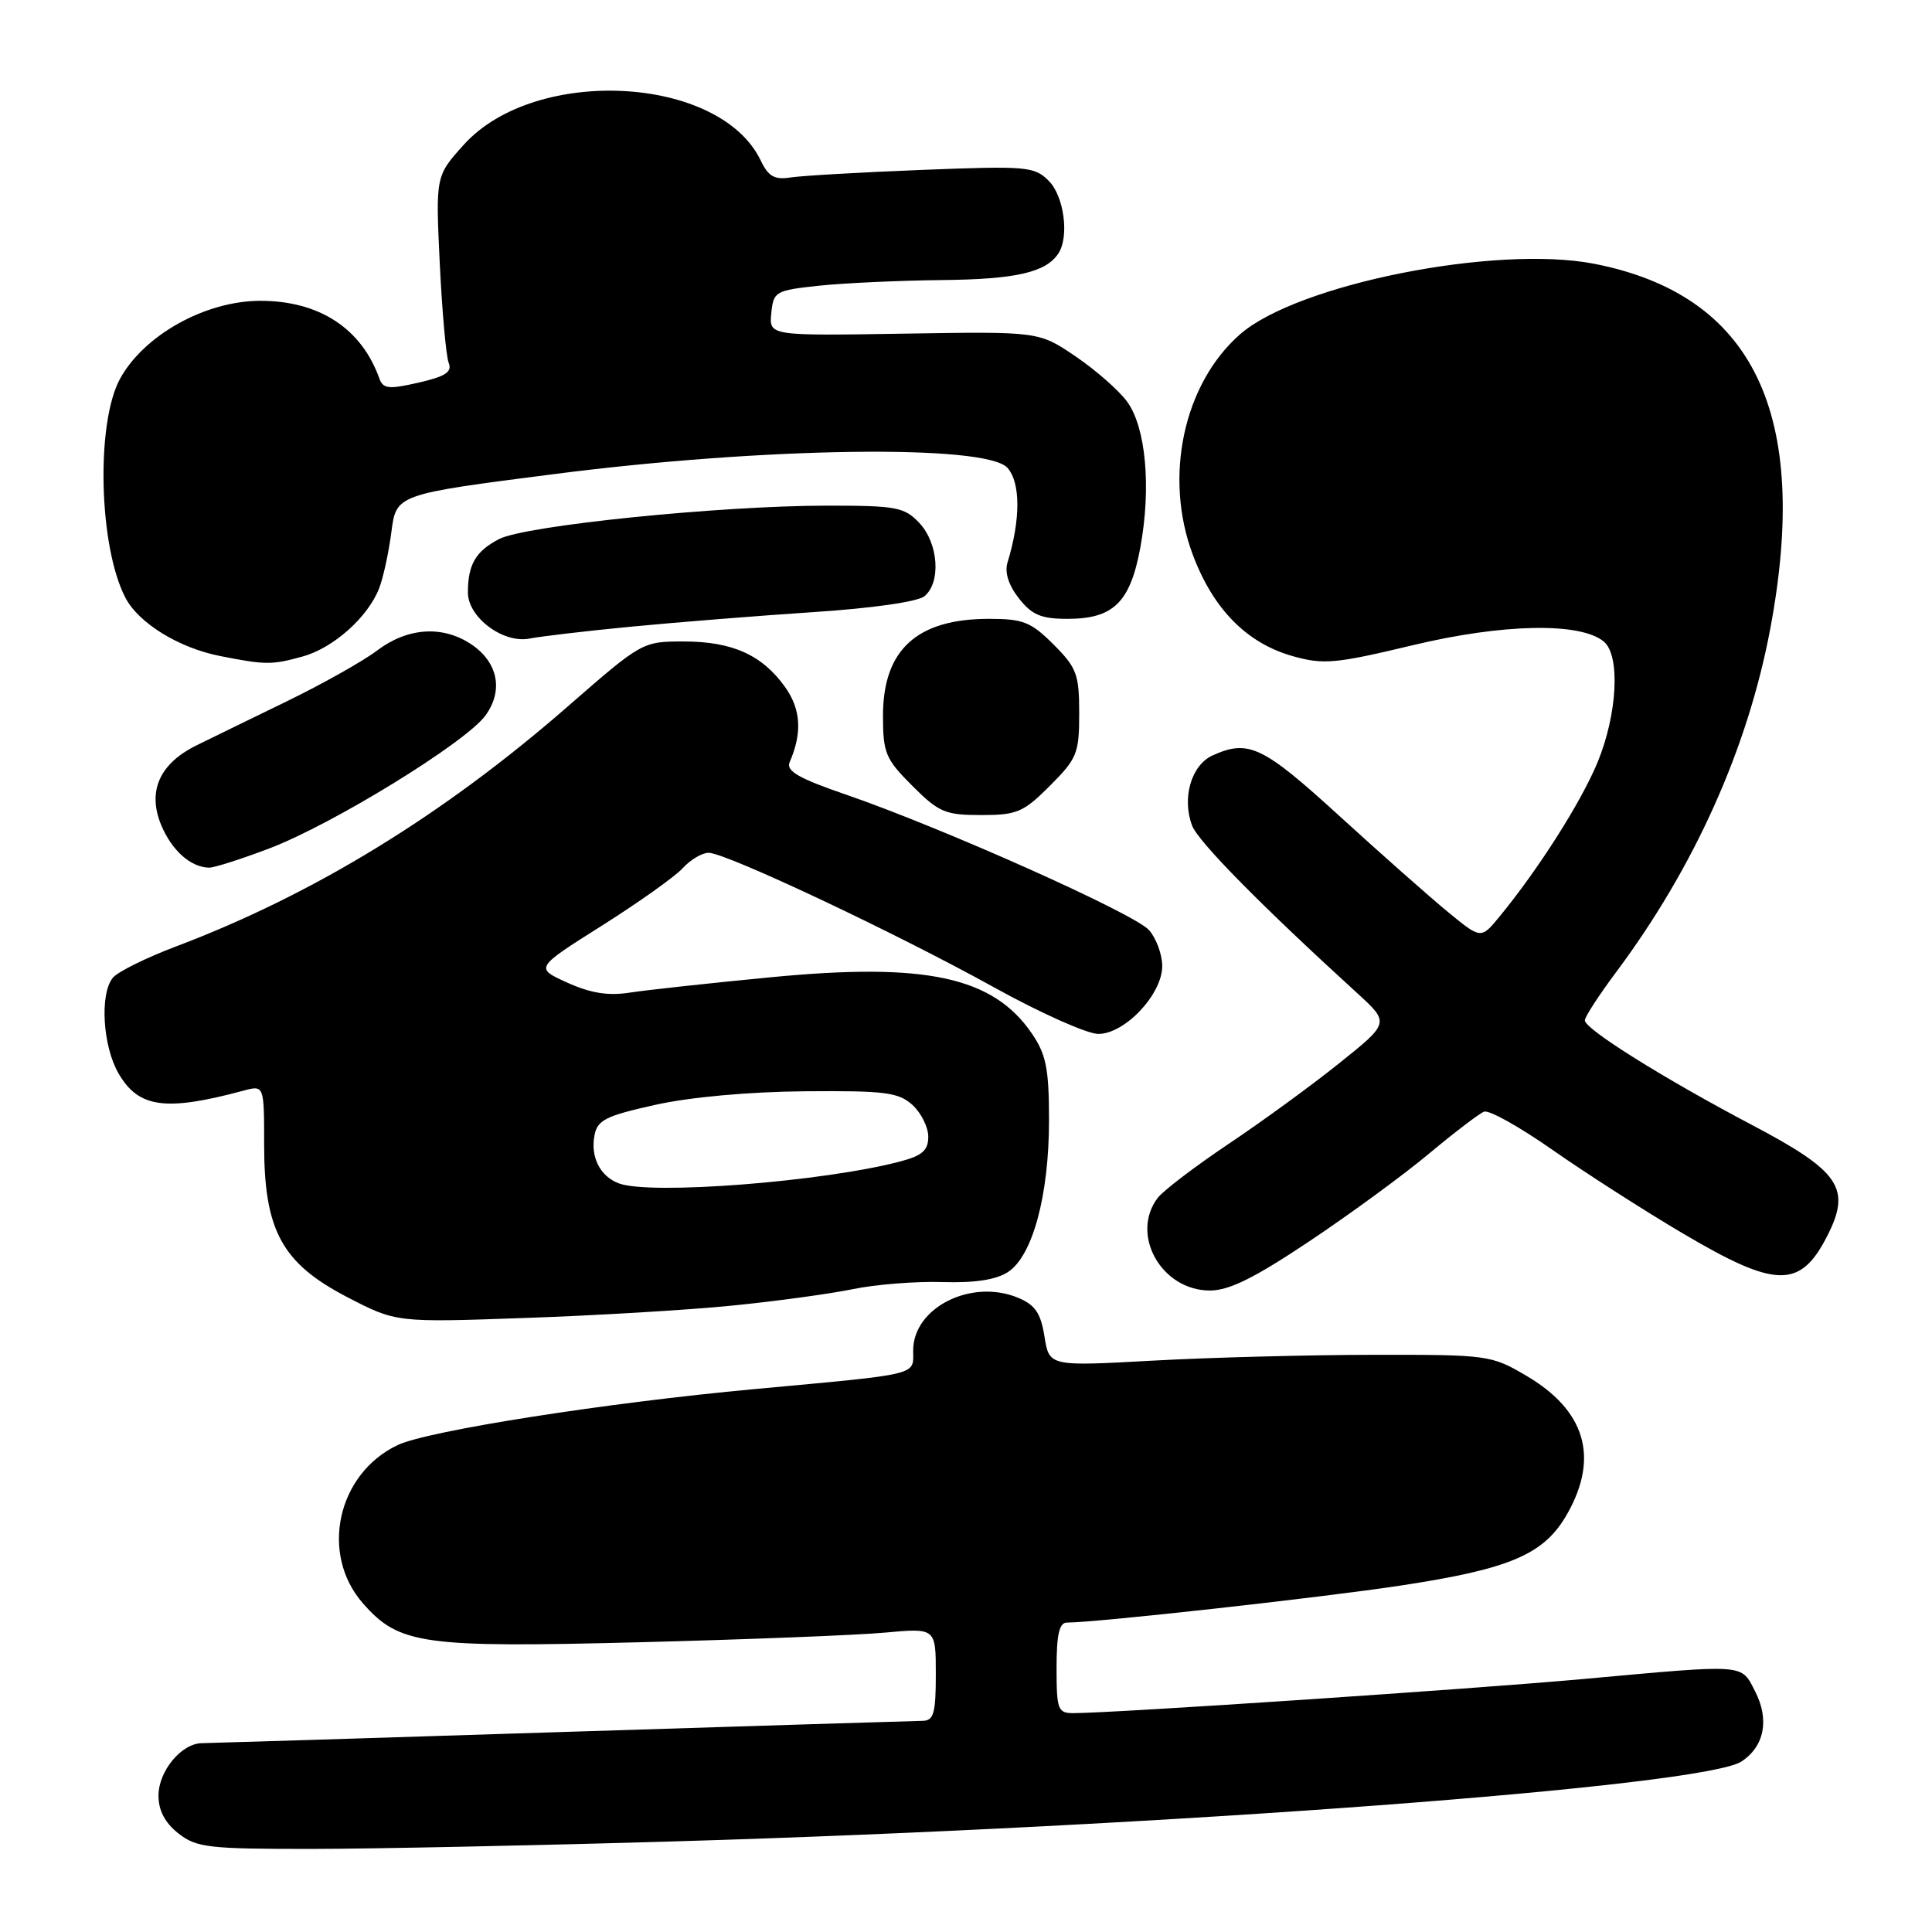 <?xml version="1.0" encoding="UTF-8" standalone="no"?>
<!DOCTYPE svg PUBLIC "-//W3C//DTD SVG 1.1//EN" "http://www.w3.org/Graphics/SVG/1.1/DTD/svg11.dtd" >
<svg xmlns="http://www.w3.org/2000/svg" xmlns:xlink="http://www.w3.org/1999/xlink" version="1.1" viewBox="0 0 256 256">
 <g >
 <path fill="currentColor"
d=" M 89.50 243.99 C 154.49 242.06 225.59 236.73 230.73 233.42 C 233.79 231.44 234.49 227.86 232.56 224.11 C 230.66 220.43 231.55 220.50 209.77 222.48 C 195.02 223.82 147.74 226.98 142.25 227.00 C 140.17 227.00 140.00 226.56 140.00 221.00 C 140.00 216.61 140.36 215.00 141.36 215.00 C 145.28 215.00 175.11 211.69 185.69 210.08 C 200.26 207.86 204.68 205.94 207.72 200.50 C 211.90 193.05 210.04 186.87 202.24 182.29 C 197.60 179.56 197.18 179.50 182.00 179.52 C 173.47 179.53 160.32 179.87 152.77 180.29 C 139.03 181.05 139.03 181.05 138.40 177.10 C 137.90 173.98 137.16 172.90 134.90 171.96 C 128.71 169.39 121.00 173.26 121.00 178.94 C 121.00 182.29 122.17 182.01 100.00 184.06 C 80.28 185.88 56.68 189.58 52.69 191.48 C 44.68 195.28 42.35 205.91 48.09 212.45 C 52.90 217.92 55.94 218.35 85.00 217.60 C 99.03 217.24 113.54 216.67 117.25 216.33 C 124.00 215.71 124.00 215.71 124.00 221.86 C 124.00 227.03 123.72 228.00 122.25 228.02 C 121.29 228.03 99.80 228.70 74.50 229.50 C 49.20 230.31 27.71 230.97 26.75 230.98 C 24.04 231.01 21.00 234.68 21.00 237.93 C 21.00 239.90 21.86 241.53 23.63 242.93 C 26.04 244.82 27.60 245.00 41.38 244.99 C 49.70 244.98 71.35 244.53 89.50 243.99 Z  M 97.00 173.00 C 102.78 172.43 109.97 171.44 113.00 170.82 C 116.03 170.19 121.36 169.77 124.87 169.88 C 129.19 170.01 131.98 169.58 133.58 168.54 C 136.83 166.41 139.00 158.36 139.00 148.47 C 139.00 141.64 138.63 139.75 136.75 136.98 C 131.62 129.44 122.75 127.51 102.26 129.48 C 94.14 130.26 85.70 131.18 83.50 131.52 C 80.61 131.98 78.30 131.61 75.18 130.21 C 70.87 128.26 70.87 128.26 79.76 122.65 C 84.65 119.56 89.48 116.13 90.48 115.02 C 91.49 113.91 93.03 113.00 93.90 113.00 C 96.20 113.01 118.57 123.55 131.68 130.81 C 137.83 134.22 144.06 137.00 145.53 137.00 C 149.06 137.00 154.00 131.75 154.00 128.01 C 154.00 126.47 153.21 124.33 152.25 123.24 C 150.32 121.06 124.97 109.73 112.13 105.30 C 105.83 103.14 104.13 102.16 104.63 101.00 C 106.32 97.11 106.13 93.99 104.03 91.04 C 100.99 86.78 97.04 85.00 90.60 85.00 C 85.13 85.00 85.06 85.04 75.30 93.55 C 58.81 107.95 41.56 118.52 23.32 125.41 C 19.38 126.90 15.61 128.76 14.96 129.55 C 13.19 131.68 13.61 138.65 15.72 142.26 C 18.37 146.81 21.95 147.29 32.25 144.52 C 35.00 143.78 35.00 143.78 35.00 151.68 C 35.00 163.05 37.36 167.38 46.00 171.87 C 52.50 175.24 52.50 175.24 69.50 174.64 C 78.85 174.32 91.22 173.58 97.00 173.00 Z  M 173.52 164.46 C 178.90 160.87 186.04 155.64 189.38 152.84 C 192.73 150.05 196.00 147.55 196.65 147.30 C 197.31 147.05 201.40 149.34 205.75 152.39 C 210.10 155.43 217.87 160.42 223.03 163.46 C 235.33 170.73 238.54 170.79 242.12 163.77 C 245.34 157.46 243.81 155.21 232.16 149.07 C 220.48 142.92 210.00 136.36 210.00 135.21 C 210.00 134.74 211.83 131.92 214.06 128.93 C 224.49 114.98 231.58 99.21 234.57 83.31 C 239.92 54.81 232.33 39.07 211.23 34.95 C 198.20 32.42 171.87 37.66 164.31 44.30 C 156.82 50.87 154.18 63.19 158.05 73.50 C 160.76 80.73 165.22 85.24 171.32 86.95 C 175.38 88.09 176.98 87.94 187.17 85.50 C 199.12 82.63 209.41 82.43 212.51 85.01 C 214.72 86.84 214.32 94.60 211.69 101.00 C 209.51 106.28 203.84 115.20 198.68 121.47 C 196.24 124.44 196.24 124.44 191.87 120.85 C 189.47 118.88 183.00 113.16 177.50 108.14 C 167.30 98.83 165.43 97.94 160.65 100.11 C 157.85 101.39 156.58 105.76 157.96 109.40 C 158.77 111.53 167.16 120.04 179.82 131.58 C 184.14 135.53 184.14 135.53 177.47 140.87 C 173.80 143.82 167.18 148.64 162.77 151.59 C 158.36 154.55 154.14 157.76 153.40 158.73 C 149.72 163.59 153.90 171.00 160.32 171.00 C 162.87 171.00 166.24 169.33 173.52 164.46 Z  M 35.69 112.42 C 44.08 109.23 61.63 98.44 64.30 94.84 C 66.76 91.50 65.99 87.69 62.35 85.31 C 58.57 82.84 53.96 83.17 49.95 86.21 C 48.05 87.64 42.67 90.66 38.00 92.93 C 33.33 95.20 27.93 97.83 26.01 98.78 C 21.12 101.20 19.50 104.87 21.37 109.35 C 22.77 112.70 25.26 114.91 27.69 114.97 C 28.35 114.99 31.95 113.84 35.69 112.42 Z  M 139.12 104.12 C 142.72 100.51 143.00 99.83 143.00 94.52 C 143.00 89.35 142.67 88.47 139.60 85.40 C 136.61 82.41 135.57 82.00 131.05 82.00 C 121.49 82.00 117.00 86.10 117.00 94.84 C 117.00 99.77 117.33 100.57 120.88 104.12 C 124.40 107.64 125.25 108.00 130.00 108.00 C 134.75 108.00 135.60 107.64 139.12 104.12 Z  M 40.13 86.98 C 44.16 85.86 48.72 81.81 50.22 78.00 C 50.77 76.62 51.50 73.25 51.86 70.50 C 52.50 65.50 52.50 65.50 73.50 62.81 C 101.28 59.24 130.64 58.84 133.48 61.98 C 135.24 63.93 135.25 68.82 133.50 74.54 C 133.10 75.85 133.64 77.54 135.01 79.29 C 136.74 81.49 137.96 82.00 141.46 82.00 C 147.55 82.00 149.77 79.81 151.11 72.50 C 152.56 64.54 151.83 56.60 149.34 53.21 C 148.25 51.72 145.17 49.02 142.50 47.21 C 137.65 43.92 137.65 43.92 119.78 44.21 C 101.91 44.50 101.91 44.50 102.20 41.50 C 102.49 38.62 102.73 38.48 108.50 37.86 C 111.80 37.51 119.14 37.17 124.82 37.11 C 134.59 37.01 138.57 36.10 140.23 33.60 C 141.71 31.39 141.00 26.00 138.97 23.97 C 137.05 22.05 136.10 21.97 122.22 22.51 C 114.12 22.83 106.28 23.28 104.79 23.51 C 102.62 23.85 101.82 23.40 100.79 21.25 C 95.38 10.00 70.93 8.70 61.47 19.16 C 57.72 23.32 57.72 23.32 58.27 34.91 C 58.58 41.28 59.11 47.21 59.45 48.07 C 59.94 49.29 59.04 49.88 55.46 50.70 C 51.49 51.61 50.76 51.53 50.26 50.13 C 47.88 43.50 42.29 39.86 34.50 39.86 C 27.21 39.86 19.05 44.41 15.89 50.22 C 12.70 56.11 13.09 72.35 16.59 79.15 C 18.33 82.55 23.68 85.85 29.18 86.93 C 35.21 88.12 36.03 88.12 40.13 86.98 Z  M 83.70 83.03 C 89.64 82.46 100.46 81.59 107.75 81.11 C 115.59 80.60 121.62 79.73 122.50 79.00 C 124.71 77.17 124.35 72.00 121.83 69.31 C 119.83 67.19 118.82 67.00 109.58 67.00 C 95.37 67.01 69.61 69.63 66.13 71.43 C 63.03 73.04 62.00 74.80 62.00 78.51 C 62.00 81.81 66.69 85.31 70.18 84.61 C 71.67 84.32 77.75 83.60 83.70 83.03 Z  M 82.02 156.81 C 79.53 155.89 78.22 153.32 78.77 150.45 C 79.15 148.41 80.25 147.86 86.82 146.40 C 91.44 145.37 99.20 144.67 106.60 144.60 C 117.26 144.51 119.05 144.74 120.89 146.40 C 122.05 147.45 123.00 149.35 123.00 150.62 C 123.00 152.44 122.21 153.13 119.25 153.91 C 109.09 156.58 86.22 158.37 82.02 156.81 Z "/>
</g>
</svg>